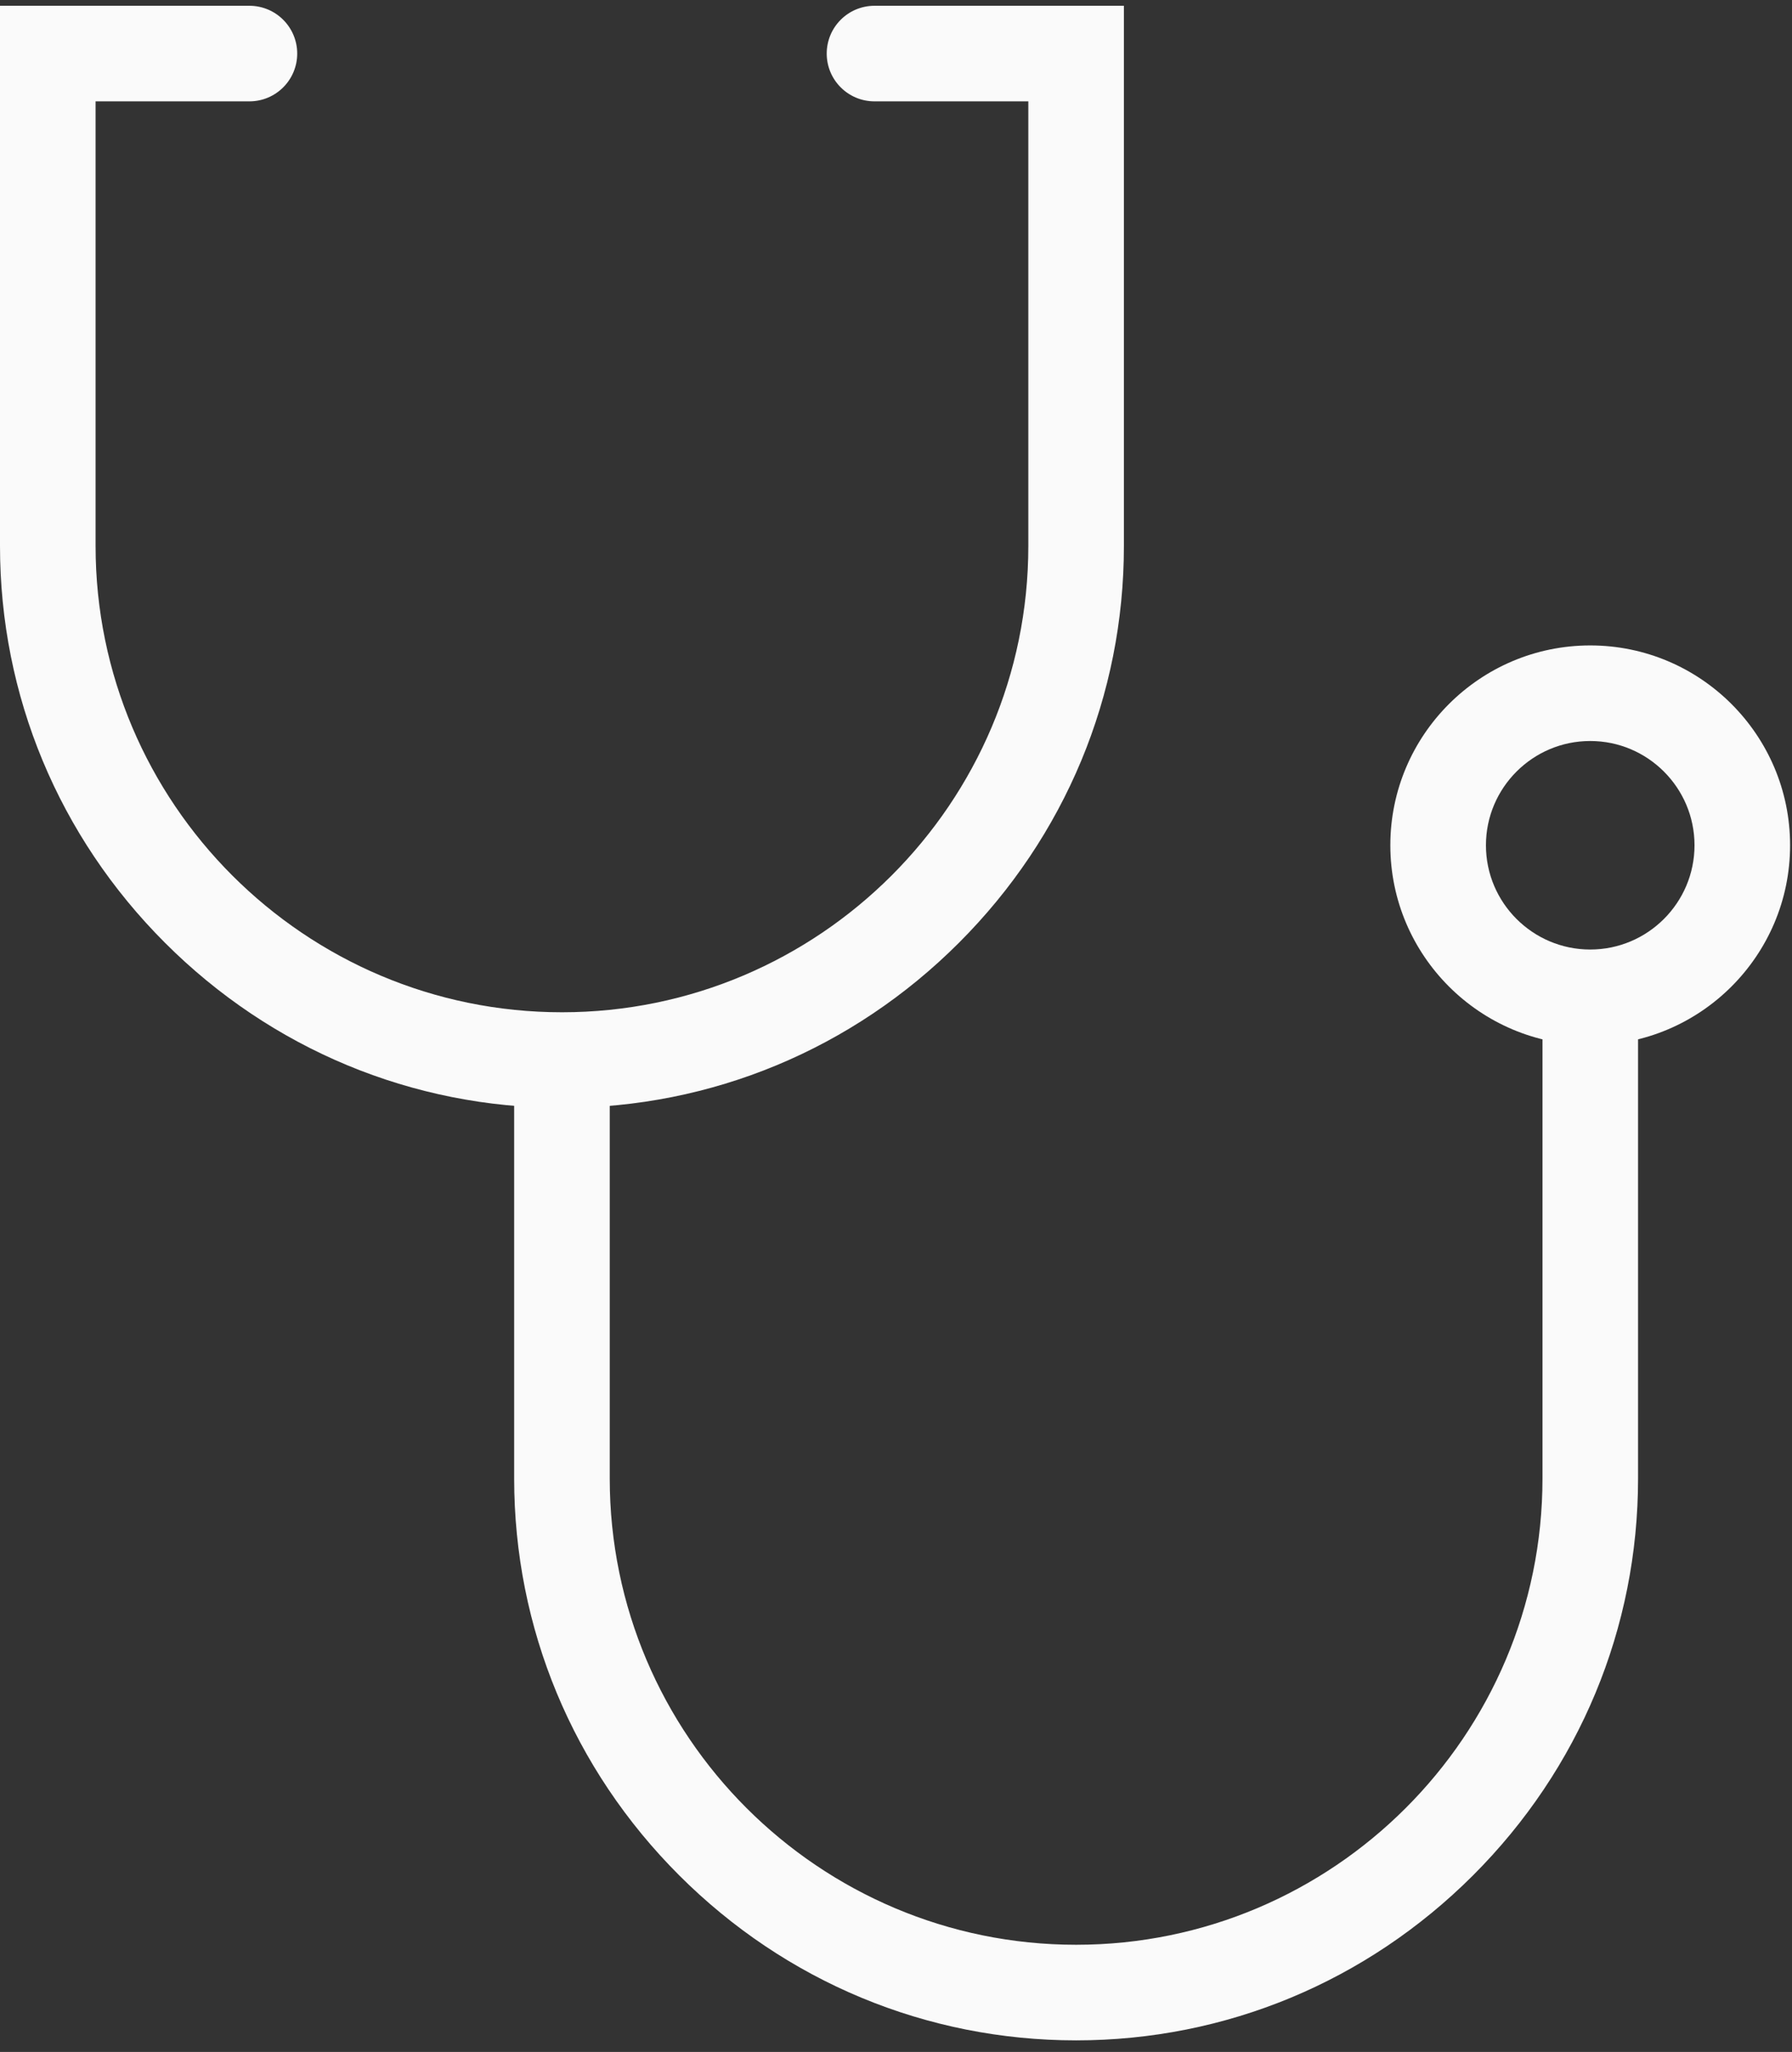 <svg width="62" height="71" viewBox="0 0 62 71" fill="none" xmlns="http://www.w3.org/2000/svg">
<rect x="0" y="0" width="62" height="71" fill="#333333" stroke="none"/>
<g id="g10">
<path id="path14" d="M19.443 38.334C14.269 38.334 9.392 36.306 5.71 32.624C2.028 28.942 0 24.065 0 18.891V0.2H8.629C9.542 0.2 10.283 0.94 10.283 1.854C10.283 2.767 9.542 3.507 8.629 3.507H3.307V18.891C3.307 27.788 10.546 35.026 19.443 35.026C28.34 35.026 35.578 27.788 35.578 18.891V3.507H30.256C29.343 3.507 28.603 2.767 28.603 1.854C28.603 0.94 29.343 0.2 30.256 0.2H38.885V18.891C38.885 24.065 36.858 28.942 33.175 32.624C29.494 36.306 24.616 38.334 19.443 38.334Z" fill="#FAFAFA"/>
<path id="path16" d="M37.232 70.6C32.058 70.6 27.181 68.571 23.499 64.89C19.817 61.208 17.789 56.331 17.789 51.157V36.654H21.096V51.157C21.096 60.054 28.335 67.292 37.232 67.292C46.129 67.292 53.367 60.054 53.367 51.157V34.119H56.674V51.157C56.674 56.331 54.647 61.208 50.965 64.89C47.283 68.571 42.405 70.6 37.232 70.6Z" fill="#FAFAFA"/>
<path id="path18" d="M55.019 25.64C53.03 25.64 51.411 27.258 51.411 29.248C51.411 31.237 53.03 32.855 55.019 32.855C57.008 32.855 58.627 31.237 58.627 29.248C58.627 27.258 57.008 25.64 55.019 25.64ZM55.019 36.163C51.206 36.163 48.103 33.061 48.103 29.248C48.103 25.434 51.206 22.333 55.019 22.333C58.832 22.333 61.934 25.434 61.934 29.248C61.934 33.061 58.832 36.163 55.019 36.163Z" fill="#FAFAFA"/>
</g>
</svg>
